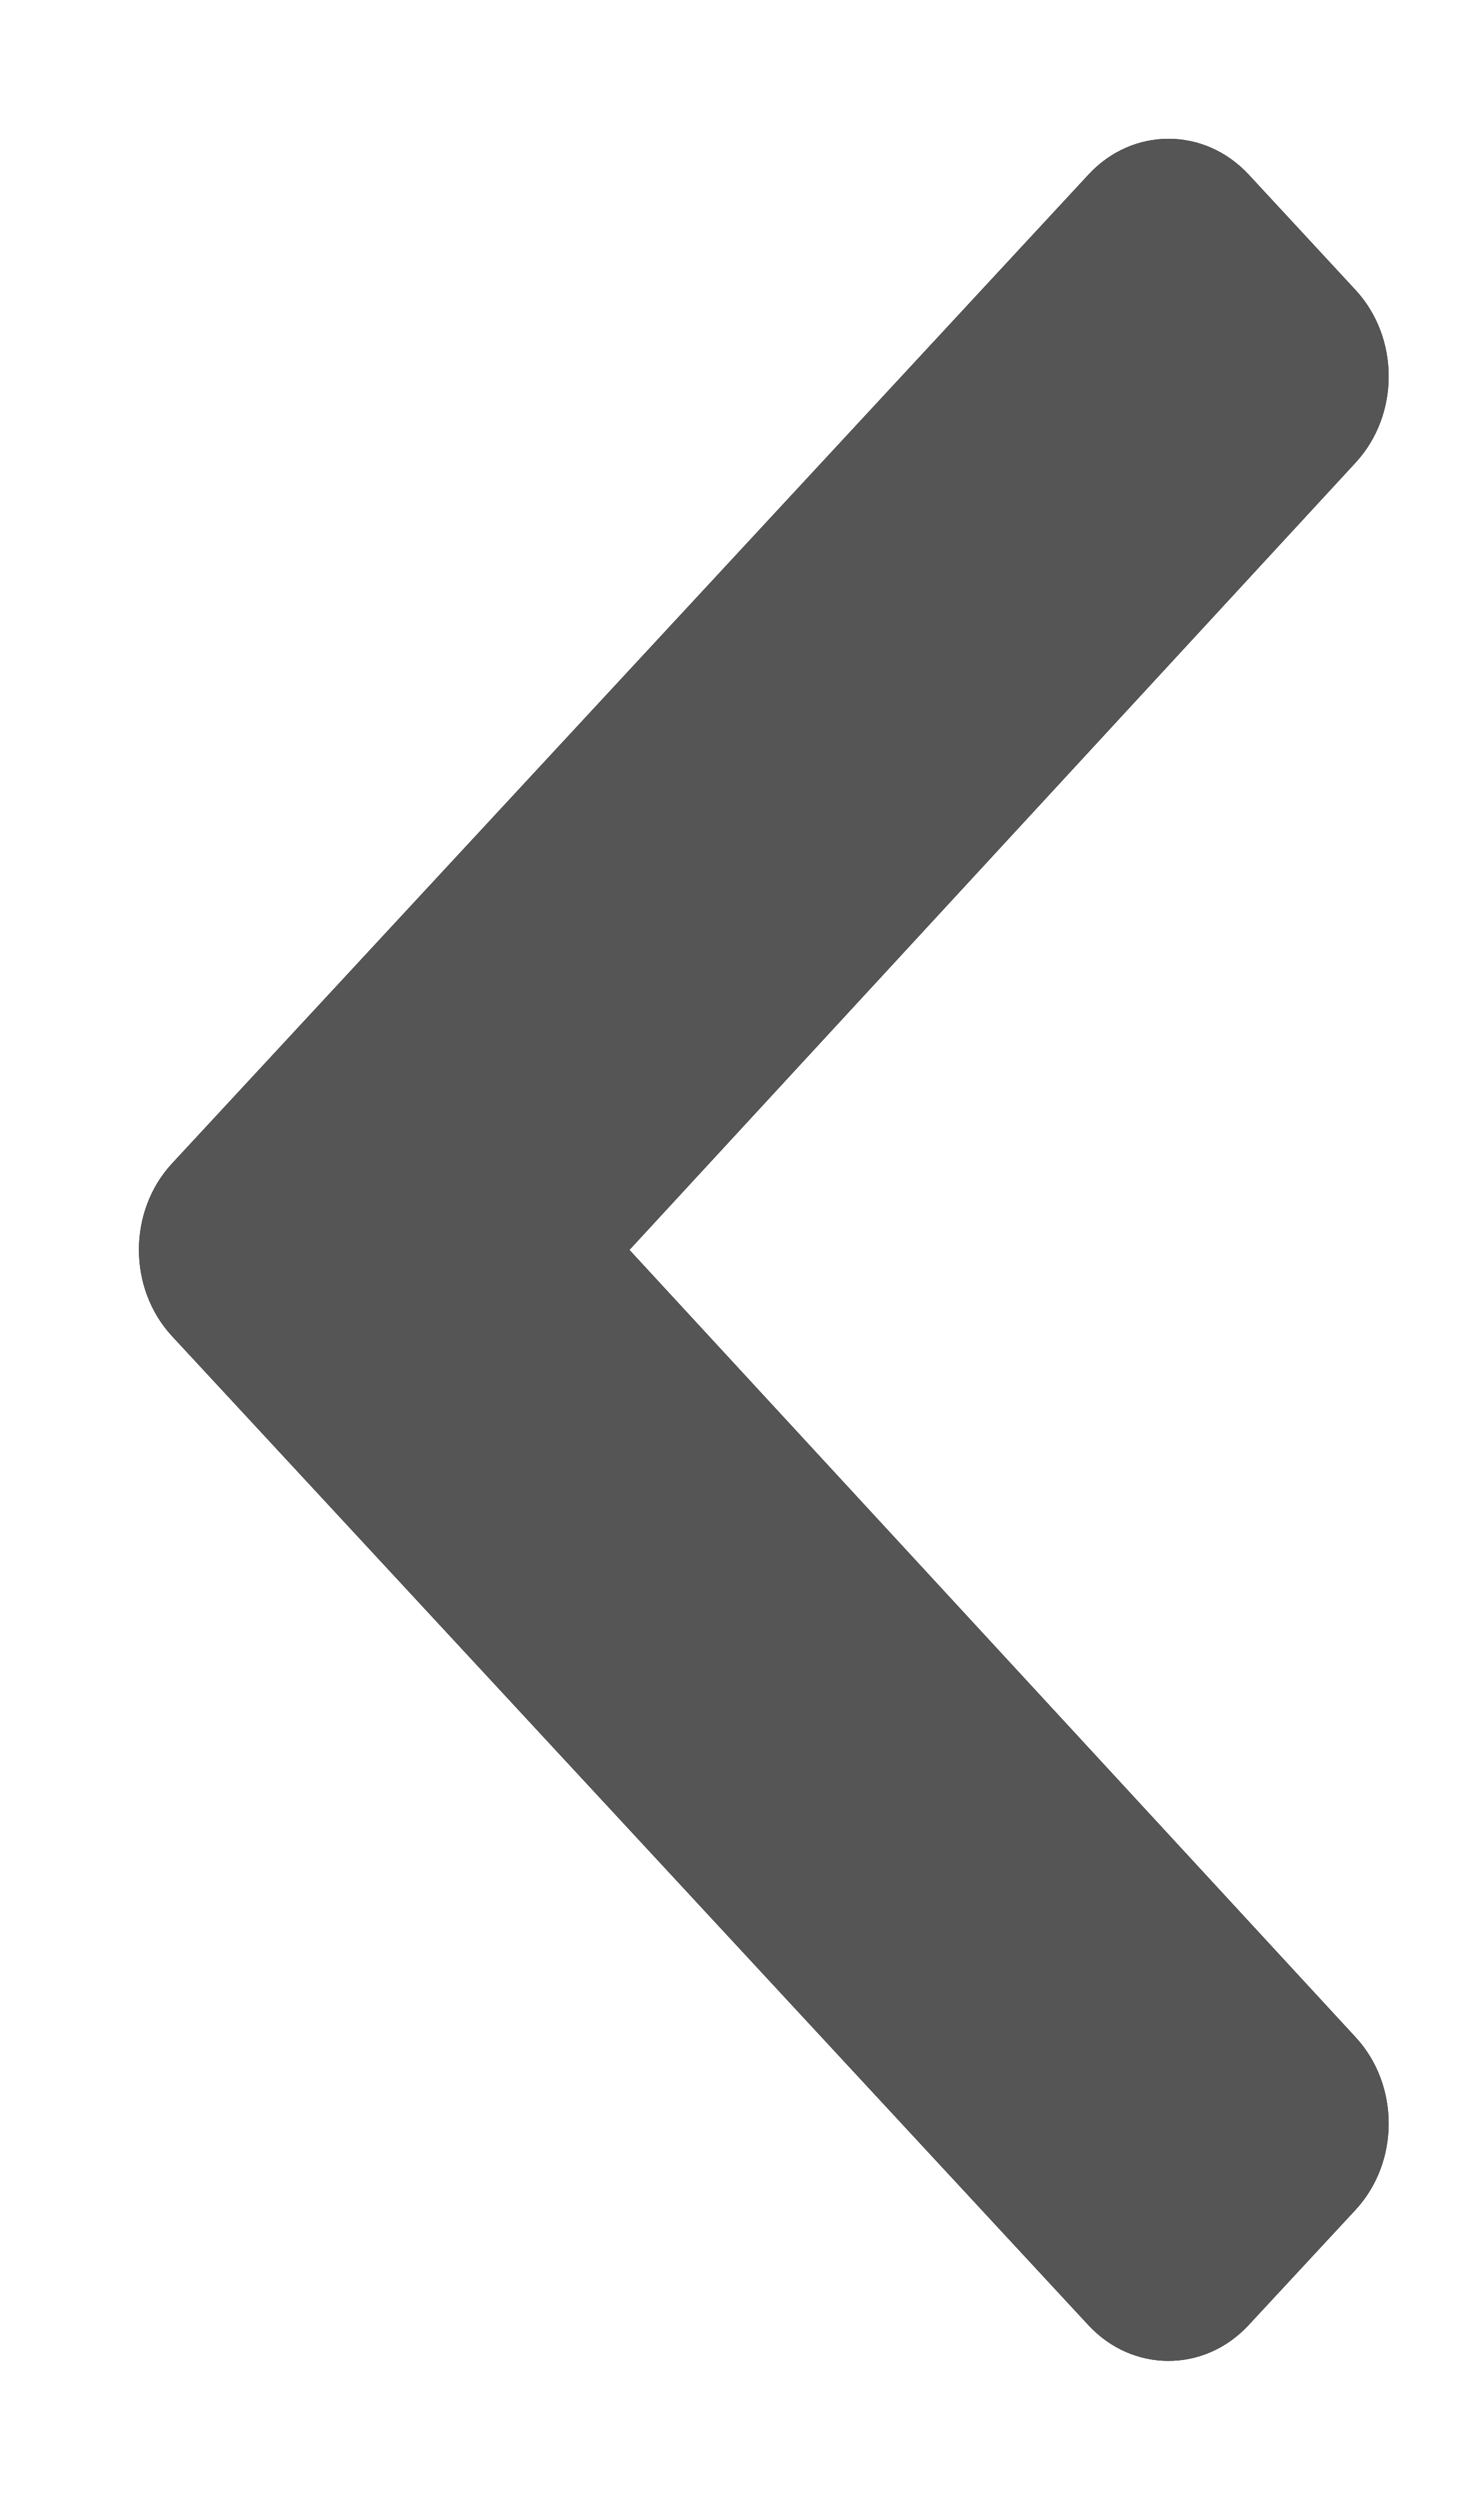 <svg width="7" height="12" viewBox="0 0 7 12" fill="none" xmlns="http://www.w3.org/2000/svg">
<path d="M0.826 5.585L5.226 0.838C5.438 0.609 5.782 0.609 5.995 0.838L6.508 1.392C6.72 1.621 6.72 1.991 6.509 2.22L3.022 6L6.509 9.78C6.72 10.009 6.72 10.379 6.508 10.608L5.994 11.162C5.782 11.39 5.438 11.39 5.226 11.162L0.826 6.414C0.614 6.185 0.614 5.814 0.826 5.585Z" fill="#242424"/>
<path d="M0.826 5.585L5.226 0.838C5.438 0.609 5.782 0.609 5.995 0.838L6.508 1.392C6.72 1.621 6.72 1.991 6.509 2.22L3.022 6L6.509 9.78C6.72 10.009 6.72 10.379 6.508 10.608L5.994 11.162C5.782 11.39 5.438 11.39 5.226 11.162L0.826 6.414C0.614 6.185 0.614 5.814 0.826 5.585Z" fill="#555555"/>
</svg>
